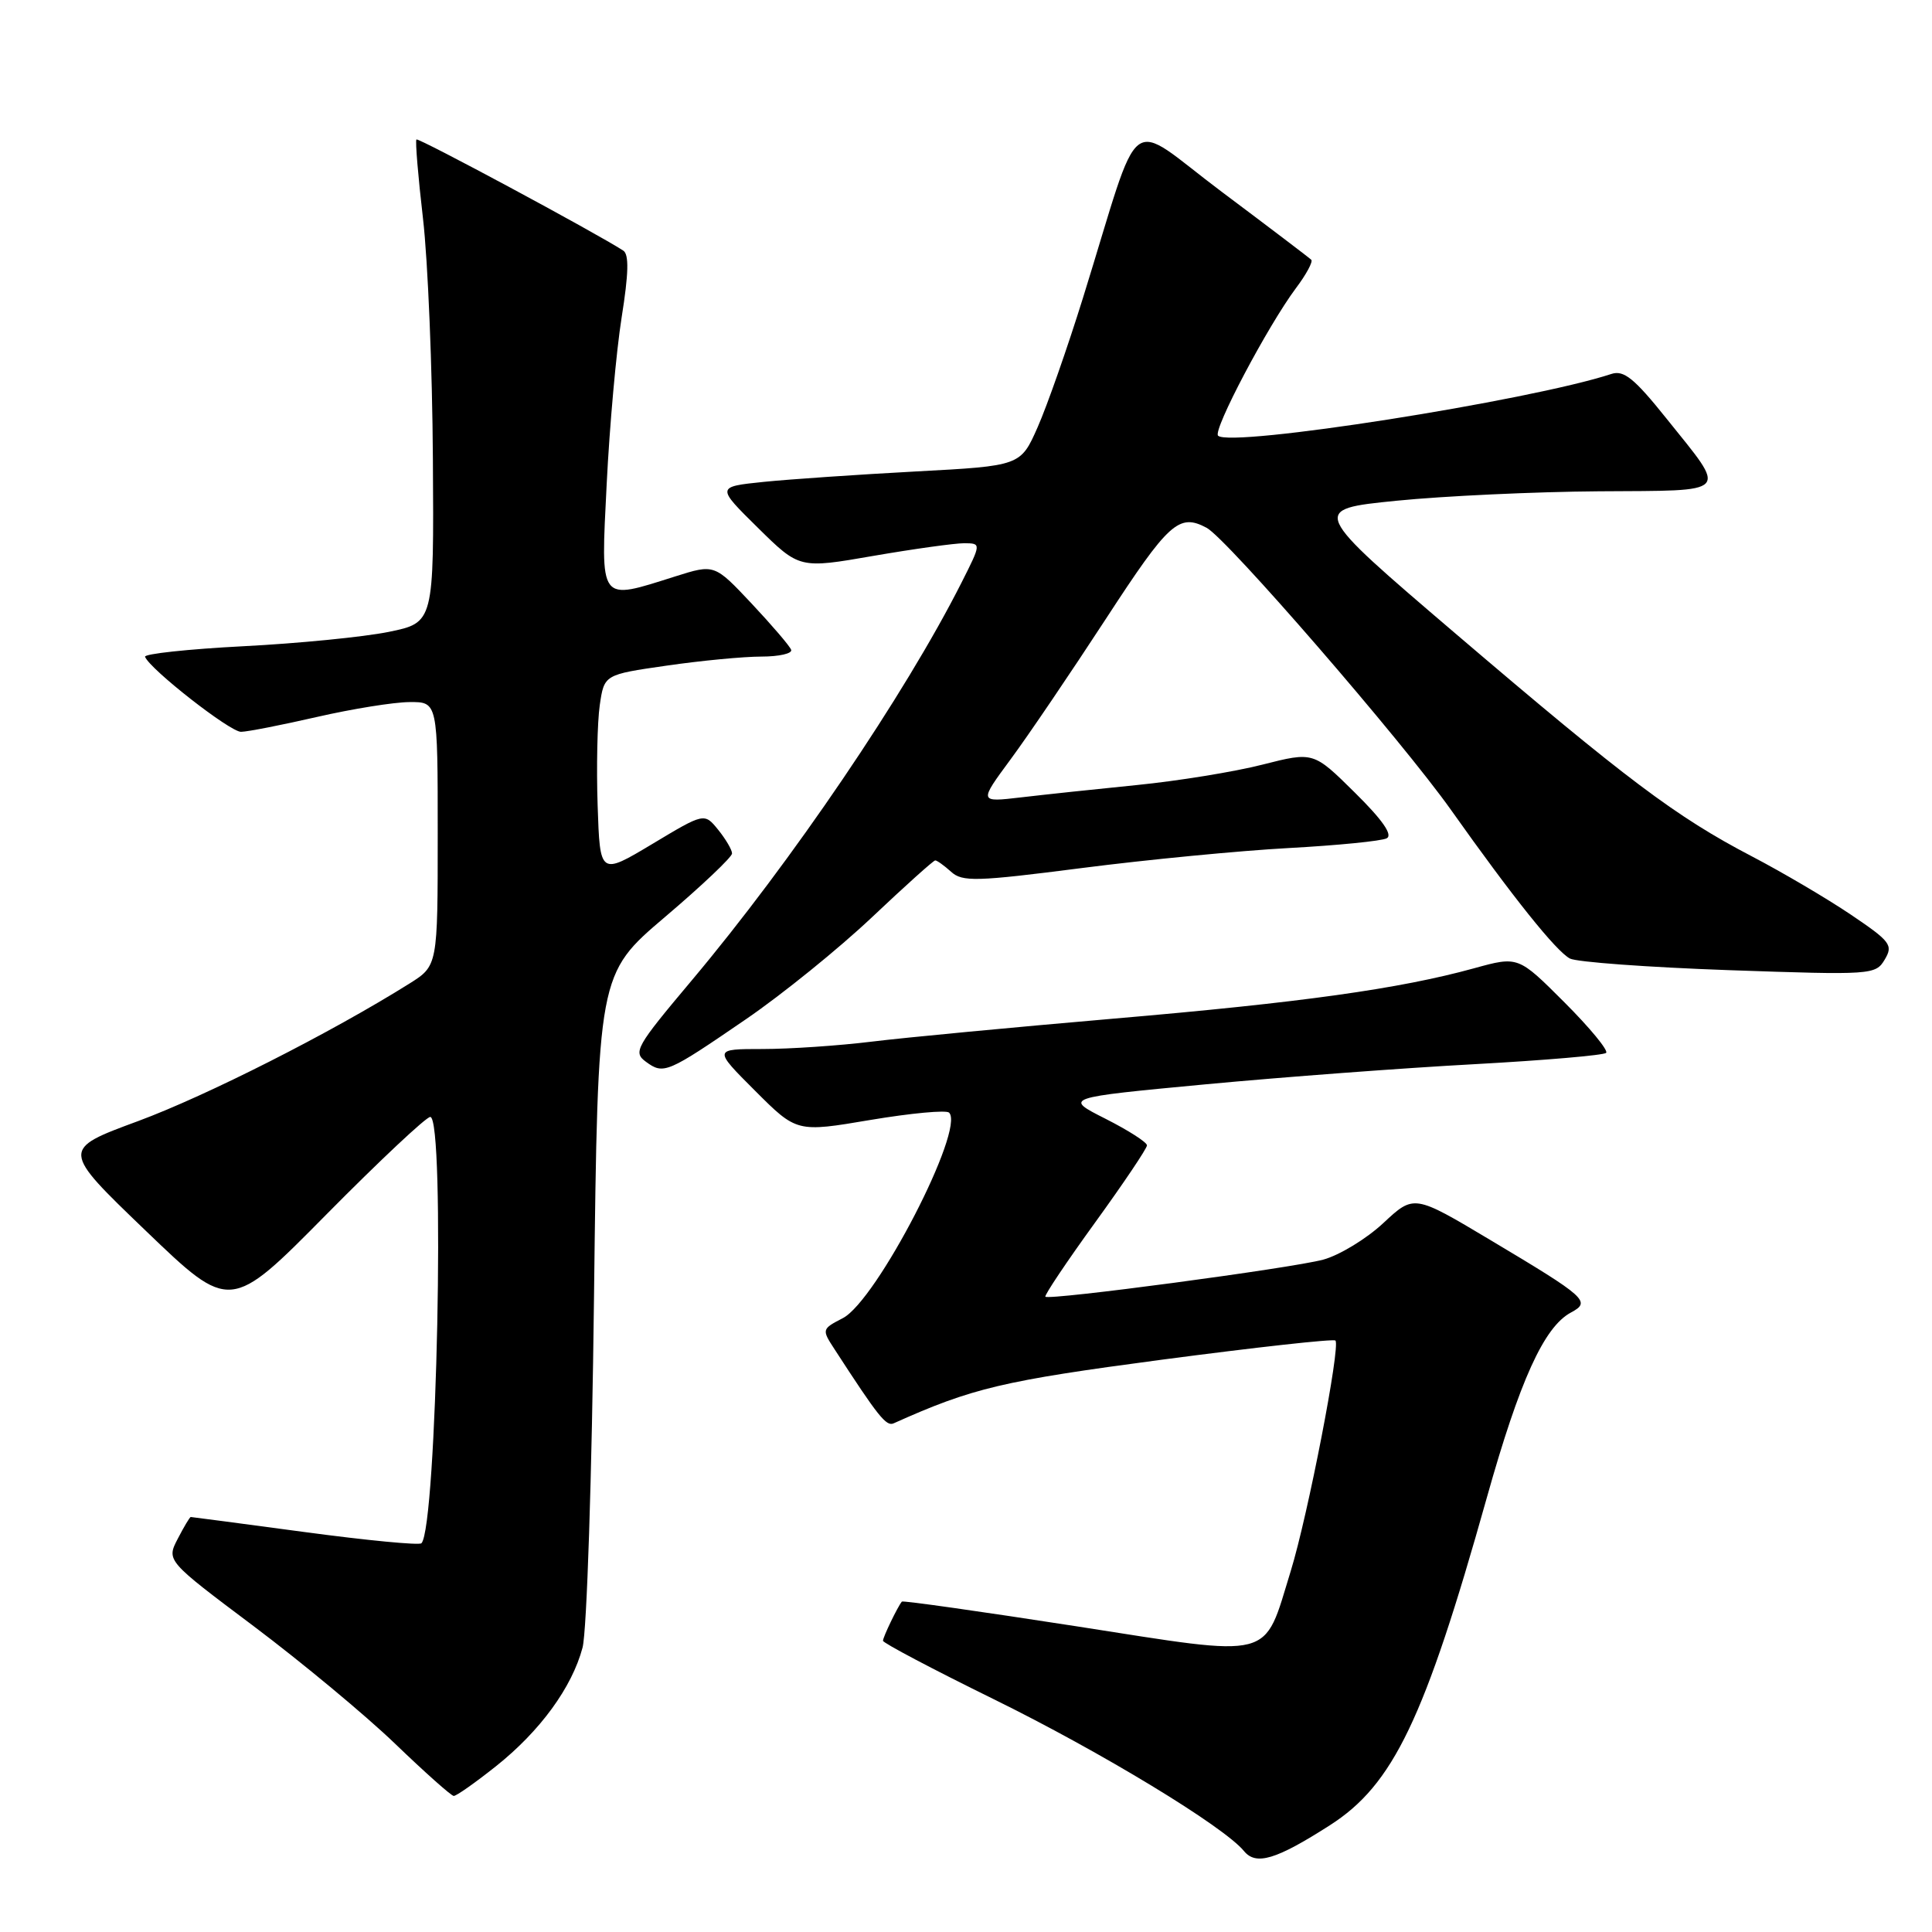 <?xml version="1.0" encoding="UTF-8" standalone="no"?>
<!DOCTYPE svg PUBLIC "-//W3C//DTD SVG 1.1//EN" "http://www.w3.org/Graphics/SVG/1.1/DTD/svg11.dtd" >
<svg xmlns="http://www.w3.org/2000/svg" xmlns:xlink="http://www.w3.org/1999/xlink" version="1.1" viewBox="0 0 256 256">
 <g >
 <path fill="currentColor"
d=" M 176.21 241.86 C 184.62 236.48 188.76 227.83 197.00 198.49 C 201.37 182.92 204.59 175.83 208.15 173.92 C 210.86 172.47 210.28 171.95 197.43 164.28 C 187.36 158.27 187.36 158.27 183.29 162.07 C 181.06 164.15 177.47 166.33 175.33 166.91 C 171.09 168.05 138.98 172.33 138.52 171.82 C 138.36 171.64 141.32 167.22 145.10 162.00 C 148.88 156.78 151.98 152.17 151.98 151.77 C 151.99 151.36 149.52 149.78 146.48 148.24 C 140.96 145.45 140.96 145.45 159.73 143.68 C 170.05 142.71 186.09 141.51 195.37 141.01 C 204.65 140.50 212.50 139.83 212.82 139.51 C 213.14 139.19 210.65 136.17 207.29 132.81 C 201.17 126.69 201.17 126.69 195.33 128.30 C 185.42 131.03 172.47 132.84 147.50 134.98 C 134.30 136.12 119.91 137.48 115.53 138.02 C 111.14 138.56 104.62 139.00 101.04 139.00 C 94.52 139.00 94.52 139.00 100.05 144.53 C 105.57 150.05 105.57 150.05 115.33 148.40 C 120.70 147.50 125.39 147.06 125.76 147.43 C 127.92 149.59 116.16 172.34 111.68 174.66 C 108.88 176.11 108.87 176.16 110.60 178.81 C 116.37 187.71 117.43 189.04 118.41 188.60 C 128.88 183.90 132.83 182.97 154.00 180.16 C 166.38 178.53 176.70 177.38 176.95 177.63 C 177.66 178.32 173.30 200.82 171.03 208.17 C 167.35 220.09 169.15 219.62 142.62 215.49 C 130.03 213.54 119.63 212.06 119.50 212.22 C 118.93 212.92 117.00 216.92 117.00 217.41 C 117.00 217.70 123.59 221.18 131.65 225.14 C 145.89 232.14 162.14 242.00 164.83 245.27 C 166.42 247.22 169.07 246.43 176.21 241.86 Z  M 65.70 234.05 C 71.57 229.38 75.79 223.59 77.19 218.32 C 77.76 216.19 78.43 195.59 78.71 171.79 C 79.22 129.07 79.22 129.07 88.11 121.51 C 93.00 117.36 97.00 113.56 97.00 113.09 C 97.00 112.61 96.17 111.20 95.17 109.96 C 93.33 107.69 93.33 107.69 86.42 111.84 C 79.50 115.98 79.50 115.98 79.19 106.74 C 79.02 101.66 79.15 95.68 79.47 93.45 C 80.06 89.39 80.06 89.39 88.33 88.20 C 92.88 87.54 98.53 87.00 100.89 87.00 C 103.24 87.00 105.02 86.59 104.83 86.10 C 104.65 85.60 102.29 82.85 99.59 79.97 C 94.67 74.74 94.67 74.74 89.50 76.37 C 79.26 79.60 79.60 80.05 80.39 64.11 C 80.77 56.46 81.66 46.54 82.37 42.06 C 83.30 36.24 83.36 33.71 82.59 33.21 C 78.96 30.85 55.45 18.22 55.18 18.48 C 55.01 18.66 55.40 23.38 56.05 28.97 C 56.70 34.57 57.29 48.90 57.36 60.82 C 57.50 82.50 57.50 82.50 51.50 83.73 C 48.20 84.40 39.52 85.26 32.22 85.63 C 24.91 86.01 19.06 86.64 19.22 87.03 C 19.86 88.68 30.50 97.00 31.94 96.97 C 32.80 96.96 37.33 96.07 42.00 95.00 C 46.67 93.93 52.19 93.04 54.25 93.03 C 58.00 93.00 58.00 93.00 58.00 110.49 C 58.00 127.97 58.00 127.97 54.25 130.33 C 43.83 136.86 27.40 145.18 18.30 148.55 C 8.10 152.31 8.10 152.31 19.30 163.07 C 30.50 173.83 30.50 173.83 43.26 160.91 C 50.28 153.81 56.47 148.00 57.01 148.00 C 59.01 148.00 57.88 202.45 55.84 204.49 C 55.55 204.78 48.61 204.11 40.41 203.01 C 32.21 201.91 25.40 201.01 25.28 201.01 C 25.15 201.00 24.38 202.30 23.55 203.90 C 22.05 206.80 22.05 206.80 33.63 215.49 C 40.00 220.28 48.43 227.28 52.36 231.06 C 56.29 234.84 59.78 237.95 60.12 237.97 C 60.46 237.99 62.97 236.22 65.70 234.05 Z  M 98.86 135.04 C 103.65 131.76 111.15 125.69 115.53 121.55 C 119.91 117.41 123.69 114.01 123.92 114.01 C 124.15 114.00 125.10 114.68 126.02 115.51 C 127.51 116.87 129.34 116.82 143.35 115.02 C 151.97 113.91 164.30 112.72 170.76 112.37 C 177.22 112.02 183.06 111.44 183.75 111.08 C 184.58 110.64 183.18 108.63 179.51 105.01 C 174.04 99.60 174.04 99.60 167.27 101.32 C 163.55 102.27 156.07 103.48 150.66 104.02 C 145.24 104.56 138.32 105.30 135.26 105.66 C 129.71 106.31 129.71 106.31 133.90 100.63 C 136.21 97.51 141.90 89.11 146.55 81.98 C 154.88 69.19 156.22 67.98 159.89 69.94 C 162.59 71.39 185.77 98.15 192.28 107.34 C 200.48 118.91 206.17 126.02 208.02 127.01 C 208.90 127.48 218.37 128.17 229.06 128.55 C 248.05 129.21 248.53 129.18 249.74 127.14 C 250.88 125.23 250.50 124.74 245.24 121.19 C 242.08 119.06 236.17 115.58 232.11 113.46 C 222.07 108.22 215.53 103.30 192.92 84.00 C 173.60 67.50 173.60 67.50 185.05 66.35 C 191.35 65.72 203.41 65.16 211.86 65.10 C 229.54 64.98 228.96 65.62 220.81 55.45 C 216.55 50.13 215.16 49.01 213.52 49.55 C 202.66 53.11 163.00 59.34 161.40 57.73 C 160.68 57.01 167.98 43.19 171.72 38.18 C 173.09 36.36 174.00 34.67 173.75 34.42 C 173.50 34.17 168.18 30.13 161.92 25.44 C 148.97 15.74 151.48 13.82 143.50 39.47 C 141.45 46.06 138.75 53.76 137.50 56.59 C 135.23 61.73 135.23 61.73 121.36 62.47 C 113.74 62.88 104.67 63.50 101.21 63.85 C 94.91 64.50 94.91 64.50 100.42 69.93 C 105.93 75.36 105.93 75.36 115.71 73.66 C 121.10 72.73 126.52 71.98 127.77 71.98 C 130.03 72.00 130.03 72.00 127.38 77.25 C 119.90 92.04 104.90 114.15 91.65 129.92 C 84.25 138.72 83.85 139.42 85.59 140.69 C 87.94 142.41 88.38 142.22 98.86 135.04 Z "/>
</g>
</svg>